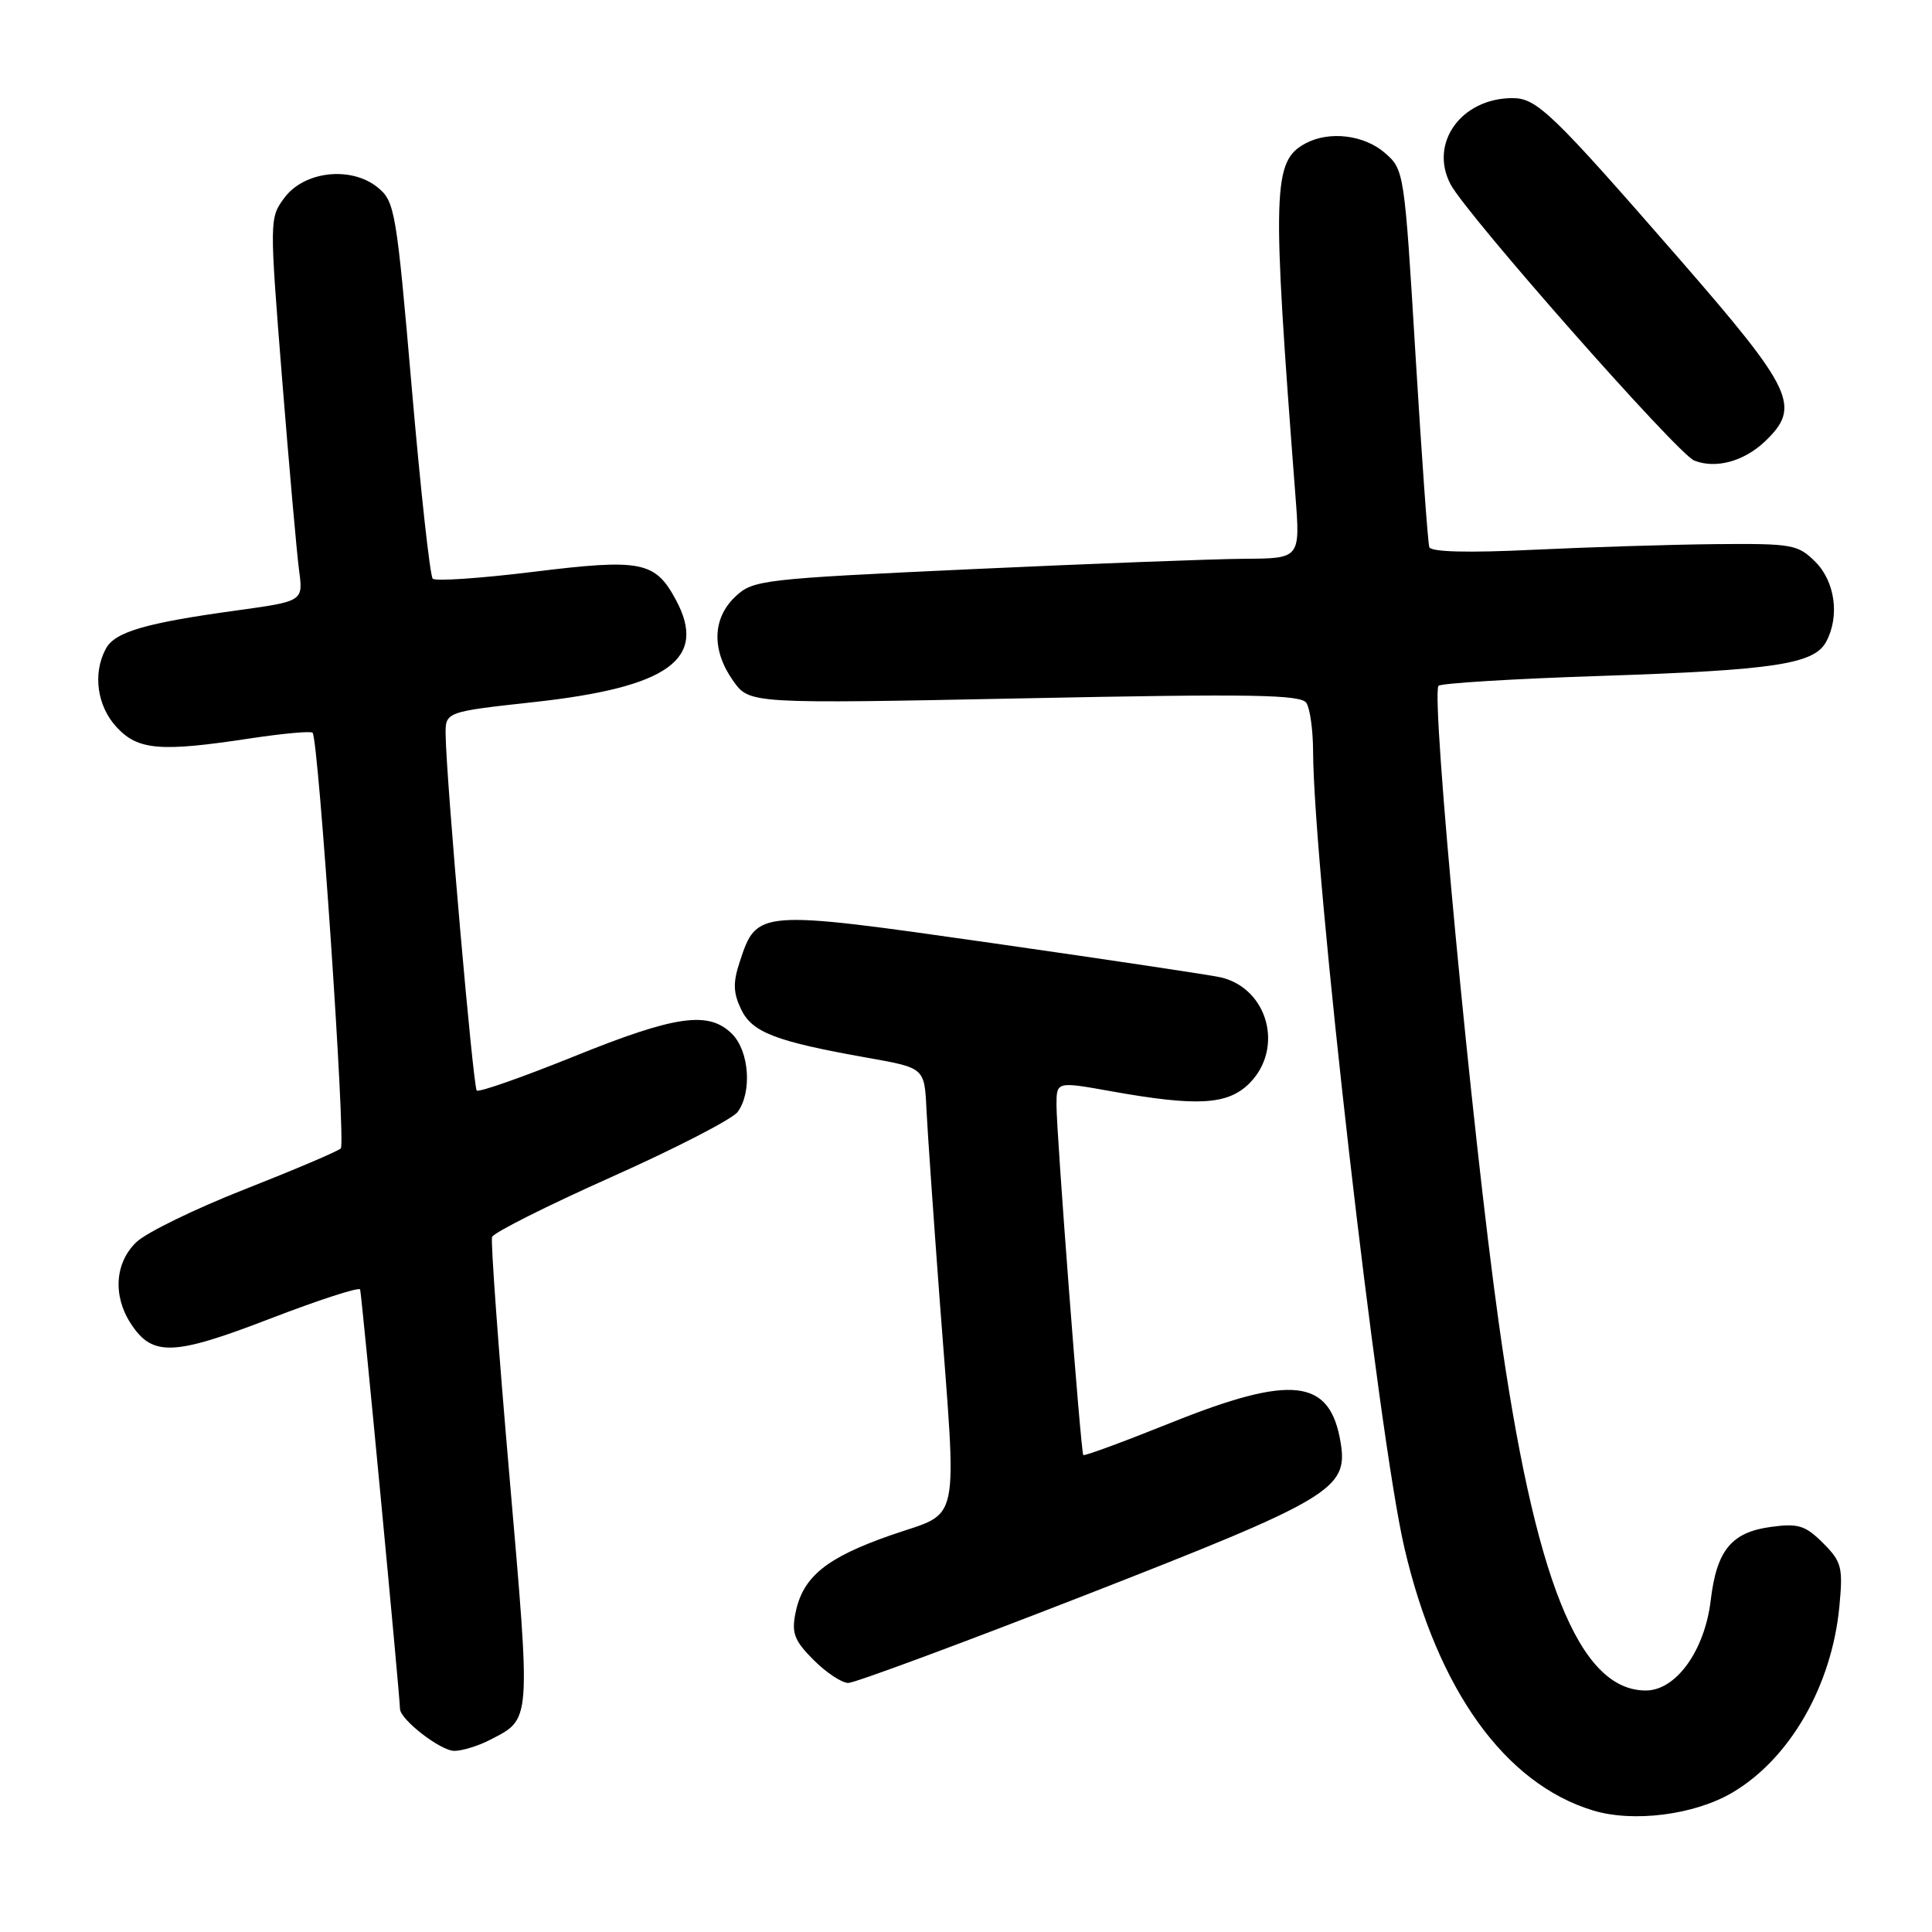 <?xml version="1.0" encoding="UTF-8" standalone="no"?>
<!DOCTYPE svg PUBLIC "-//W3C//DTD SVG 1.1//EN" "http://www.w3.org/Graphics/SVG/1.1/DTD/svg11.dtd" >
<svg xmlns="http://www.w3.org/2000/svg" xmlns:xlink="http://www.w3.org/1999/xlink" version="1.1" viewBox="0 0 256 256">
 <g >
 <path fill="currentColor"
d=" M 229.51 237.55 C 237.16 233.06 242.73 223.38 243.73 212.84 C 244.22 207.66 244.03 206.94 241.56 204.46 C 239.22 202.13 238.28 201.83 234.68 202.32 C 229.43 203.02 227.47 205.41 226.68 212.04 C 225.89 218.71 222.09 224.00 218.08 224.00 C 209.21 224.00 203.34 209.31 198.58 175.18 C 195.03 149.78 189.62 92.58 190.60 90.88 C 190.80 90.54 200.53 89.94 212.23 89.56 C 235.11 88.80 240.40 88.00 241.98 85.03 C 243.79 81.66 243.16 77.07 240.55 74.45 C 238.23 72.14 237.49 72.01 227.30 72.10 C 221.36 72.16 210.48 72.50 203.12 72.85 C 194.52 73.27 189.62 73.14 189.39 72.50 C 189.20 71.95 188.38 60.48 187.56 47.00 C 186.09 22.68 186.06 22.48 183.49 20.25 C 180.74 17.87 176.14 17.32 173.01 18.99 C 168.62 21.34 168.52 24.87 171.64 65.54 C 172.30 74.00 172.30 74.00 164.90 74.04 C 160.83 74.07 144.54 74.69 128.69 75.42 C 100.94 76.71 99.79 76.84 97.44 79.05 C 94.38 81.93 94.27 86.17 97.16 90.23 C 99.32 93.26 99.32 93.26 135.79 92.53 C 165.96 91.92 172.40 92.03 173.11 93.15 C 173.58 93.89 173.98 96.75 173.99 99.50 C 174.06 115.47 182.62 190.24 186.09 205.10 C 190.48 223.92 199.40 236.34 211.07 239.89 C 216.41 241.52 224.49 240.49 229.51 237.55 Z  M 64.87 230.57 C 70.43 227.69 70.36 228.66 67.50 195.54 C 66.04 178.71 65.01 164.48 65.20 163.91 C 65.39 163.34 72.51 159.76 81.02 155.96 C 89.53 152.16 97.06 148.28 97.75 147.33 C 99.67 144.70 99.28 139.28 97.00 137.00 C 93.91 133.91 89.51 134.54 76.01 140.00 C 69.22 142.74 63.44 144.77 63.17 144.50 C 62.69 144.02 59.14 103.46 59.05 97.41 C 59.00 94.32 59.00 94.32 70.75 93.03 C 88.61 91.07 93.79 87.33 89.55 79.47 C 86.81 74.37 84.95 74.01 70.68 75.77 C 63.70 76.63 57.70 77.04 57.34 76.68 C 56.98 76.32 55.73 64.94 54.56 51.39 C 52.53 27.89 52.32 26.68 50.04 24.83 C 46.52 21.98 40.32 22.67 37.69 26.20 C 35.70 28.88 35.70 29.09 37.38 50.20 C 38.32 61.92 39.33 73.34 39.63 75.59 C 40.18 79.67 40.18 79.67 31.34 80.89 C 19.26 82.55 15.21 83.73 14.02 85.97 C 12.26 89.24 12.86 93.56 15.45 96.35 C 18.29 99.42 21.23 99.66 33.24 97.83 C 37.50 97.19 41.18 96.85 41.42 97.09 C 42.20 97.86 45.84 151.48 45.16 152.17 C 44.80 152.54 39.10 154.96 32.50 157.56 C 25.90 160.15 19.41 163.31 18.08 164.58 C 15.22 167.31 14.92 171.70 17.35 175.41 C 20.20 179.77 22.98 179.67 35.79 174.73 C 42.23 172.25 47.60 170.51 47.72 170.86 C 47.92 171.45 53.00 224.87 53.00 226.42 C 53.00 227.83 58.37 232.00 60.20 232.00 C 61.24 232.00 63.35 231.35 64.87 230.57 Z  M 143.73 211.39 C 176.38 198.65 178.64 197.31 177.65 191.20 C 176.26 182.65 171.25 182.06 155.09 188.55 C 148.86 191.05 143.66 192.97 143.54 192.80 C 143.21 192.37 139.98 150.12 139.99 146.40 C 140.00 143.30 140.00 143.30 147.25 144.60 C 158.66 146.64 162.68 146.41 165.55 143.55 C 170.16 138.93 168.03 131.00 161.78 129.51 C 160.52 129.21 146.94 127.18 131.58 124.98 C 100.35 120.52 100.30 120.53 98.02 127.44 C 97.11 130.19 97.15 131.54 98.19 133.72 C 99.66 136.81 102.74 137.99 115.00 140.17 C 122.50 141.50 122.50 141.50 122.76 147.00 C 122.91 150.03 123.70 161.37 124.51 172.22 C 126.83 203.00 127.42 200.16 118.10 203.40 C 109.46 206.41 106.36 208.93 105.40 213.76 C 104.87 216.40 105.27 217.42 107.81 219.96 C 109.48 221.63 111.55 223.00 112.40 223.00 C 113.26 223.00 127.36 217.77 143.73 211.39 Z  M 233.92 58.44 C 238.68 53.87 237.63 51.67 222.55 34.34 C 205.69 14.98 203.64 13.00 200.43 13.00 C 193.63 13.00 189.34 18.95 192.20 24.41 C 194.31 28.43 222.29 60.16 224.50 61.03 C 227.36 62.16 231.12 61.13 233.92 58.44 Z "/>
</g>
</svg>